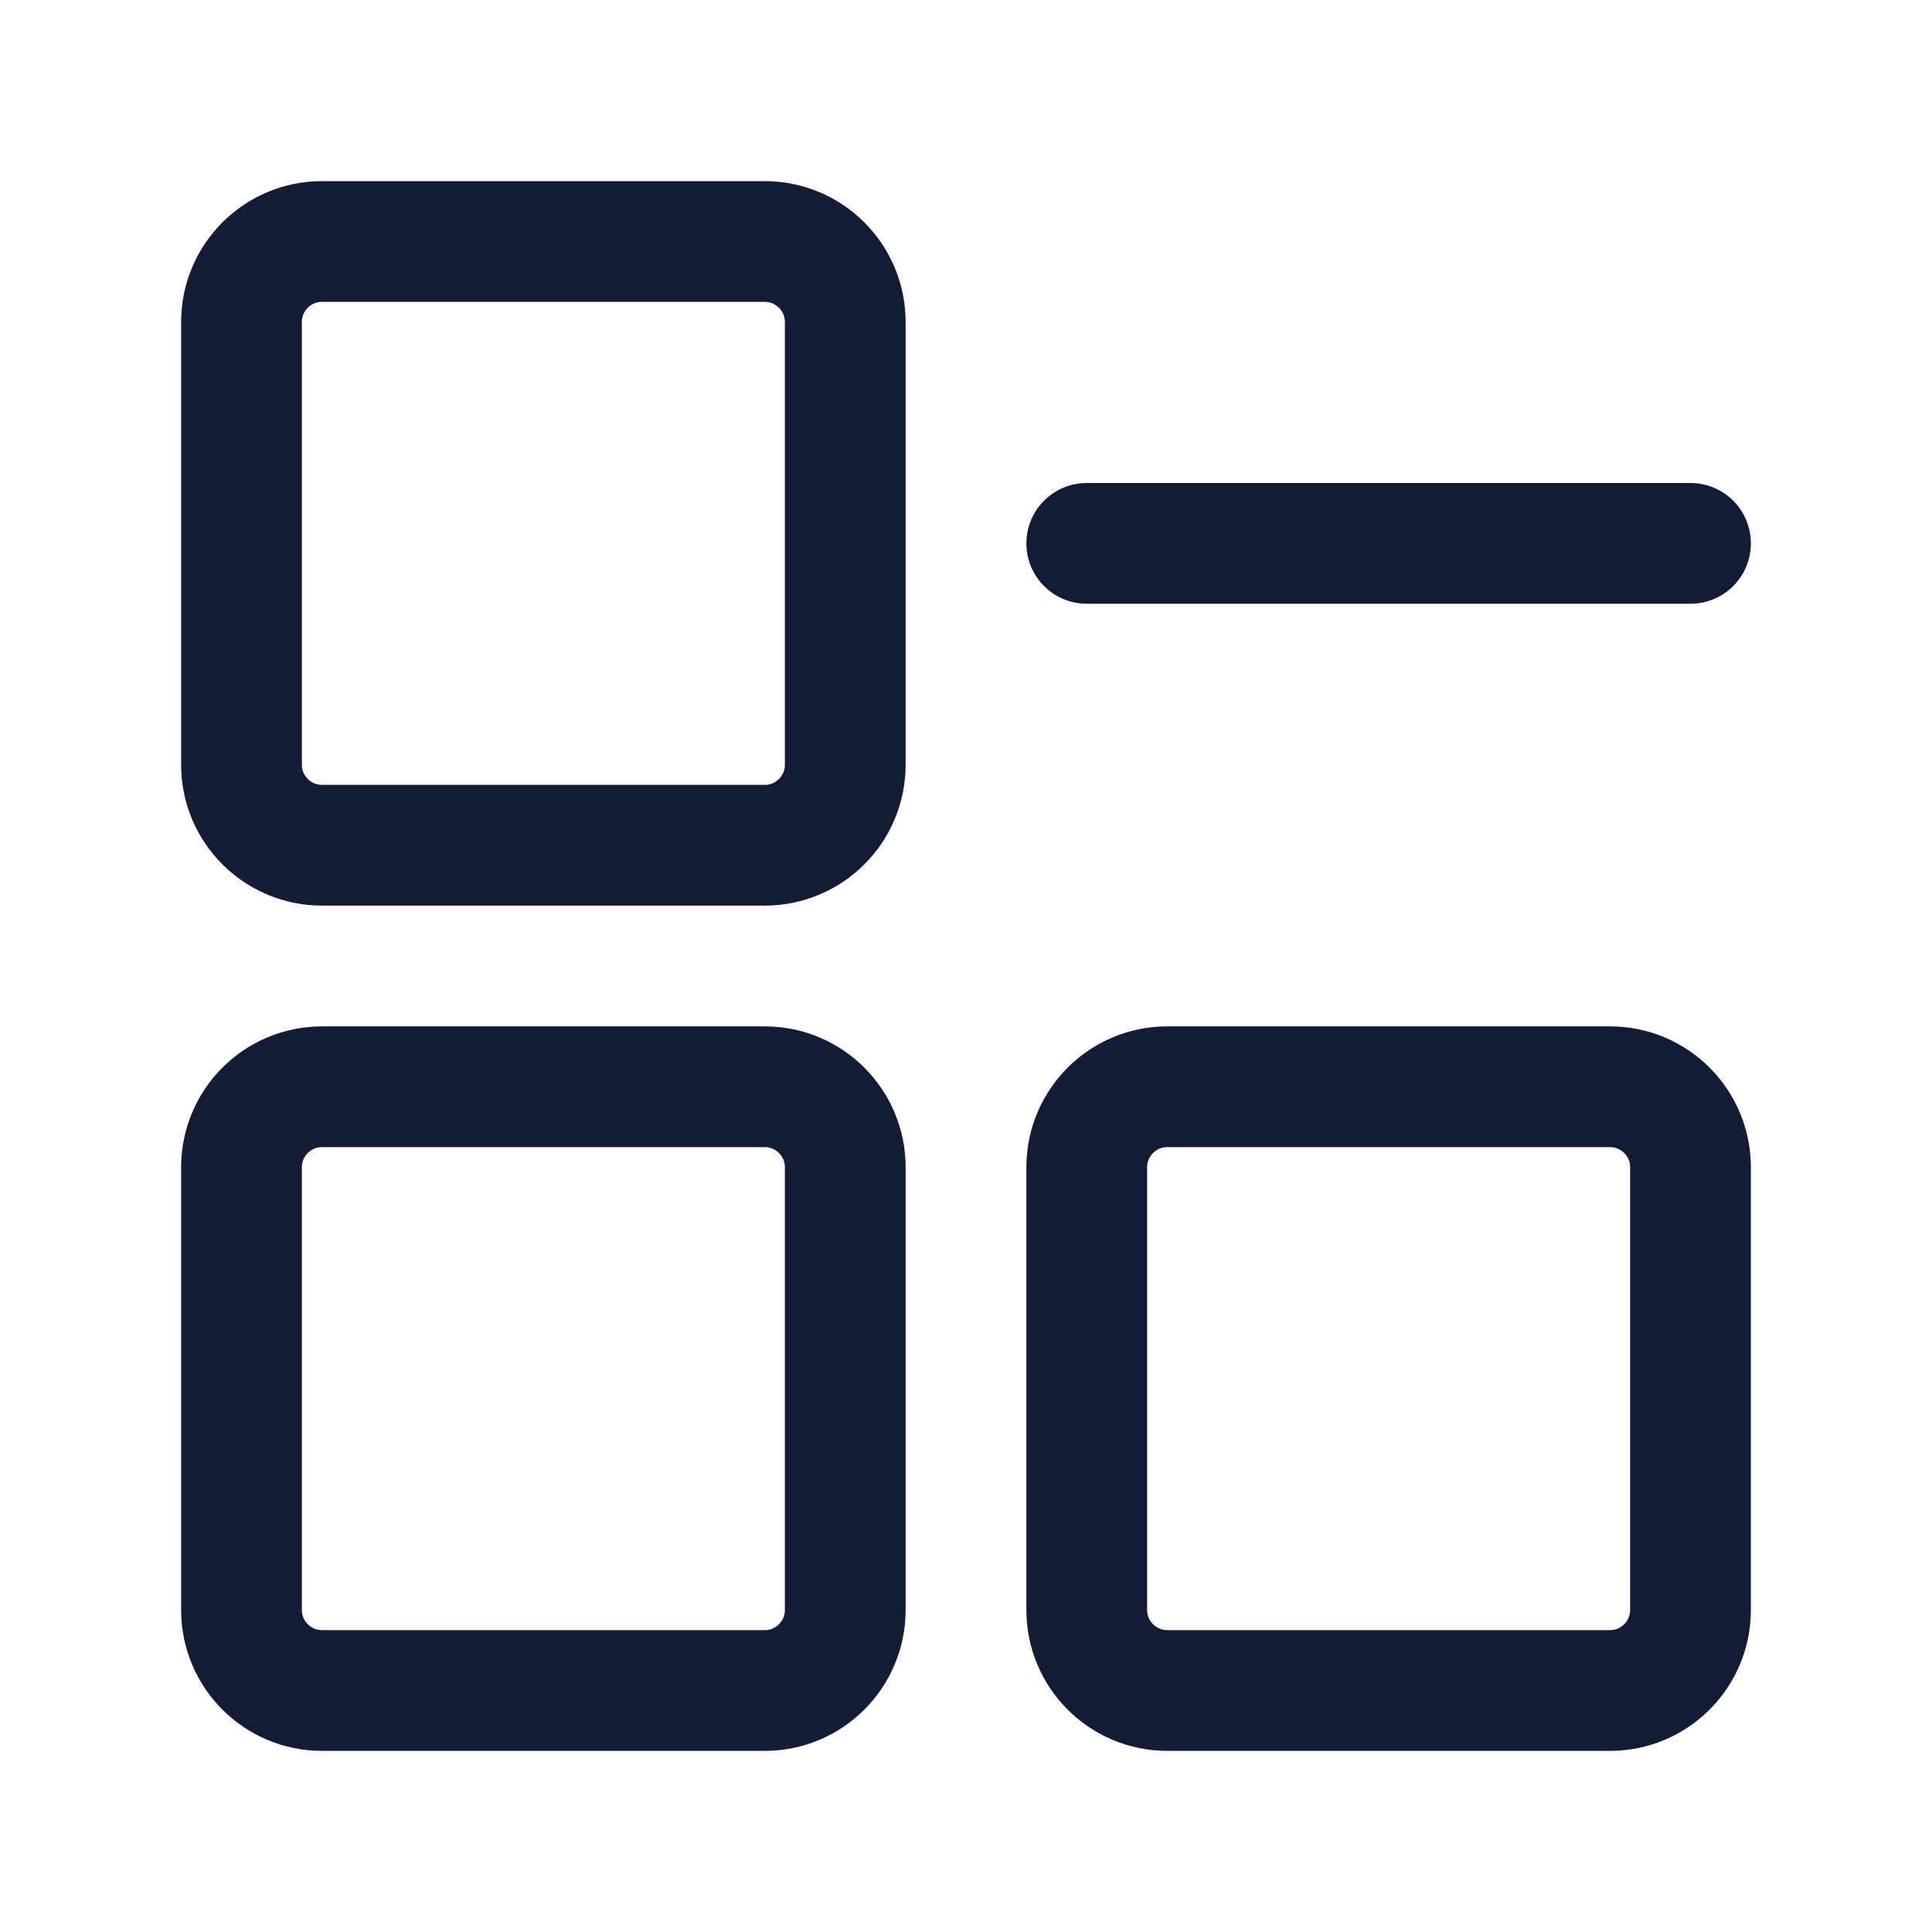 <svg width="24" height="24" viewBox="0 0 24 24" fill="none" xmlns="http://www.w3.org/2000/svg">
<path d="M21 6.75L13.5 6.75" stroke="#141B34" stroke-width="1.5" stroke-linecap="round" stroke-linejoin="round"/>
<path d="M9.5 3H4C3.448 3 3 3.448 3 4V9.5C3 10.052 3.448 10.5 4 10.5H9.5C10.052 10.5 10.5 10.052 10.5 9.5V4C10.5 3.448 10.052 3 9.5 3Z" stroke="#141B34" stroke-width="1.5" stroke-linecap="round" stroke-linejoin="round"/>
<path d="M9.5 13.5H4C3.448 13.5 3 13.948 3 14.5V20C3 20.552 3.448 21 4 21H9.5C10.052 21 10.5 20.552 10.5 20V14.5C10.5 13.948 10.052 13.5 9.5 13.5Z" stroke="#141B34" stroke-width="1.5" stroke-linecap="round" stroke-linejoin="round"/>
<path d="M20 13.5H14.5C13.948 13.5 13.5 13.948 13.5 14.5V20C13.5 20.552 13.948 21 14.5 21H20C20.552 21 21 20.552 21 20V14.5C21 13.948 20.552 13.5 20 13.5Z" stroke="#141B34" stroke-width="1.5" stroke-linecap="round" stroke-linejoin="round"/>
</svg>
